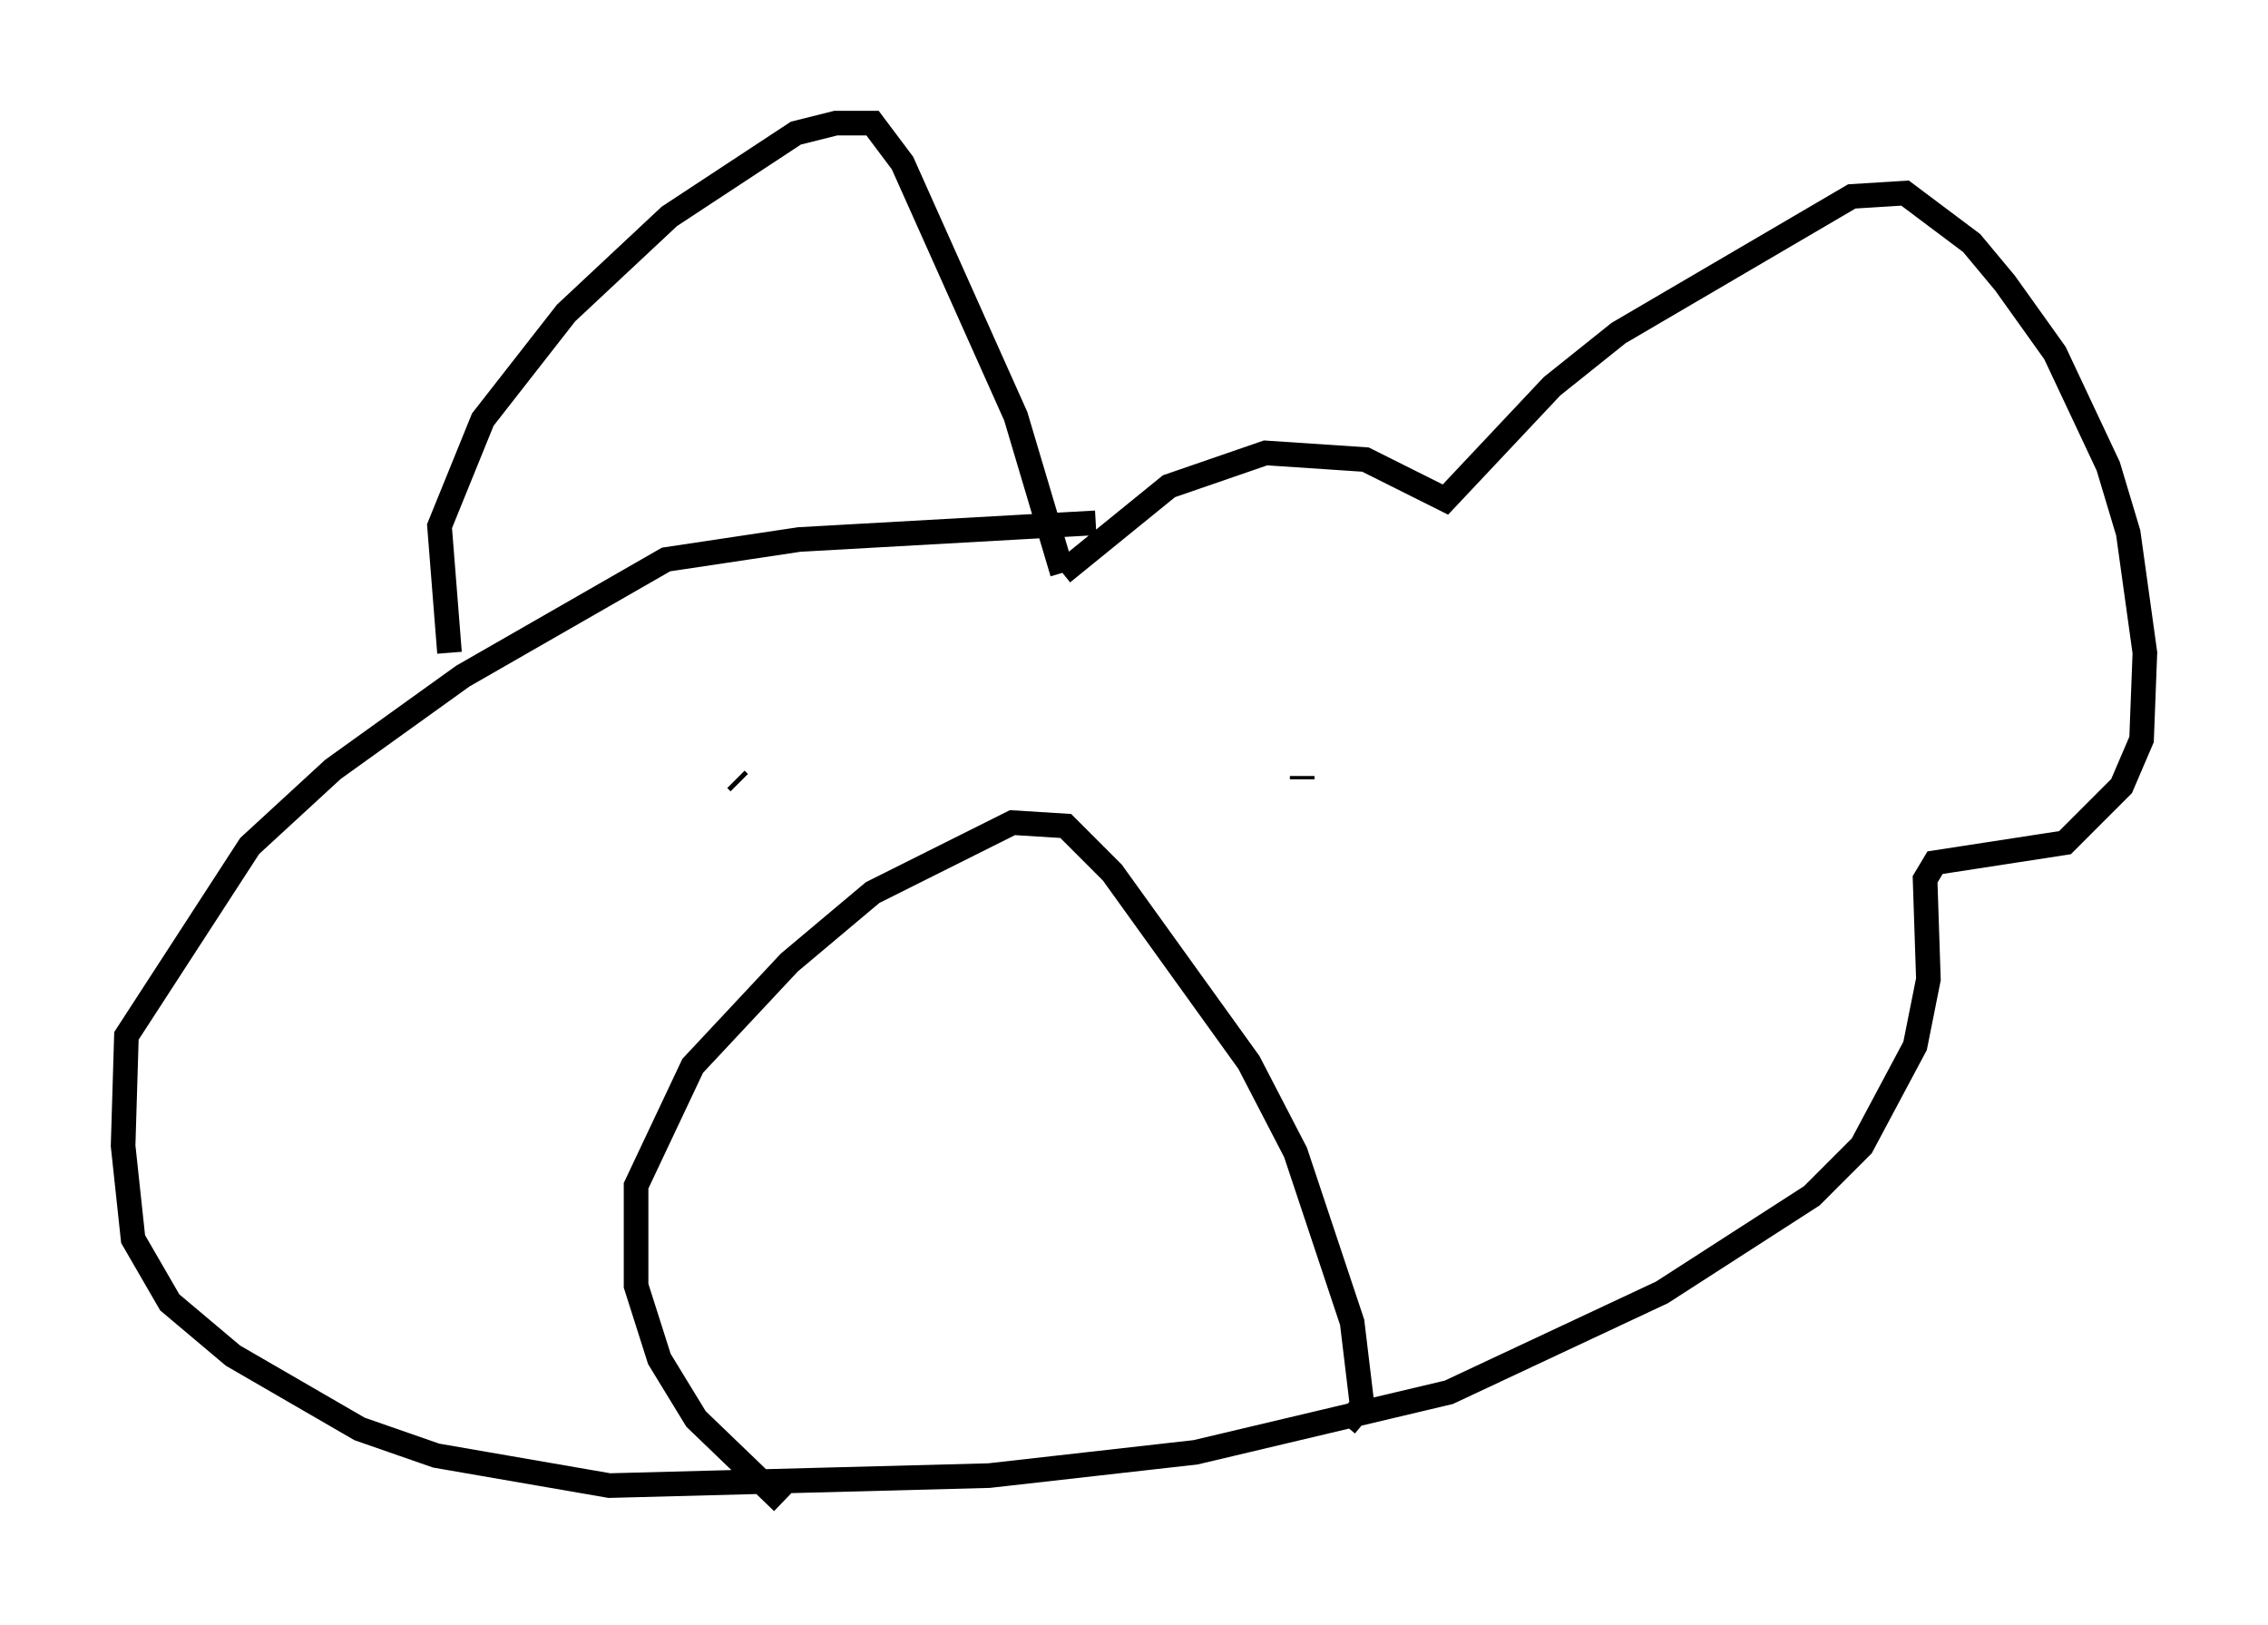 <?xml version="1.0" encoding="utf-8" ?>
<svg baseProfile="full" height="66.021" version="1.1" width="92.137" xmlns="http://www.w3.org/2000/svg" xmlns:ev="http://www.w3.org/2001/xml-events" xmlns:xlink="http://www.w3.org/1999/xlink"><defs /><rect fill="white" height="66.021" width="92.137" x="0" y="0" /><path d="M19.479, 27.598 m-1.218, -1.083 l-0.406, -5.142 1.759, -4.33 l3.383, -4.33 4.195, -3.924 l5.142, -3.383 1.624, -0.406 l1.488, 0.0 1.218, 1.624 l4.601, 10.284 1.894, 6.36 m0.0, 0.0 l4.33, -3.518 3.924, -1.353 l4.059, 0.271 3.248, 1.624 l4.33, -4.601 2.706, -2.165 l9.472, -5.548 2.165, -0.135 l2.706, 2.03 1.353, 1.624 l2.03, 2.842 2.165, 4.601 l0.812, 2.706 0.677, 4.871 l-0.135, 3.518 -0.812, 1.894 l-2.3, 2.3 -5.277, 0.812 l-0.406, 0.677 0.135, 4.059 l-0.541, 2.706 -2.165, 4.059 l-2.03, 2.03 -6.089, 3.924 l-8.66, 4.059 -10.284, 2.436 l-8.39, 0.947 -15.426, 0.406 l-7.036, -1.218 -3.112, -1.083 l-5.142, -2.977 -2.571, -2.165 l-1.488, -2.571 -0.406, -3.789 l0.135, -4.465 5.007, -7.713 l3.383, -3.112 5.277, -3.789 l8.254, -4.736 5.413, -0.812 l12.043, -0.677 m-12.72, 39.783 l-3.518, -3.383 -1.488, -2.436 l-0.947, -2.977 0.0, -4.059 l2.3, -4.871 3.924, -4.195 l3.383, -2.842 5.683, -2.842 l2.165, 0.135 1.894, 1.894 l5.548, 7.713 1.894, 3.654 l2.3, 6.901 0.406, 3.383 l-0.677, 0.812 m-24.628, -26.116 l-0.135, -0.135 m23.004, -0.135 l0.0, 0.135 " fill="none" stroke="black" stroke-width="1" /></svg>